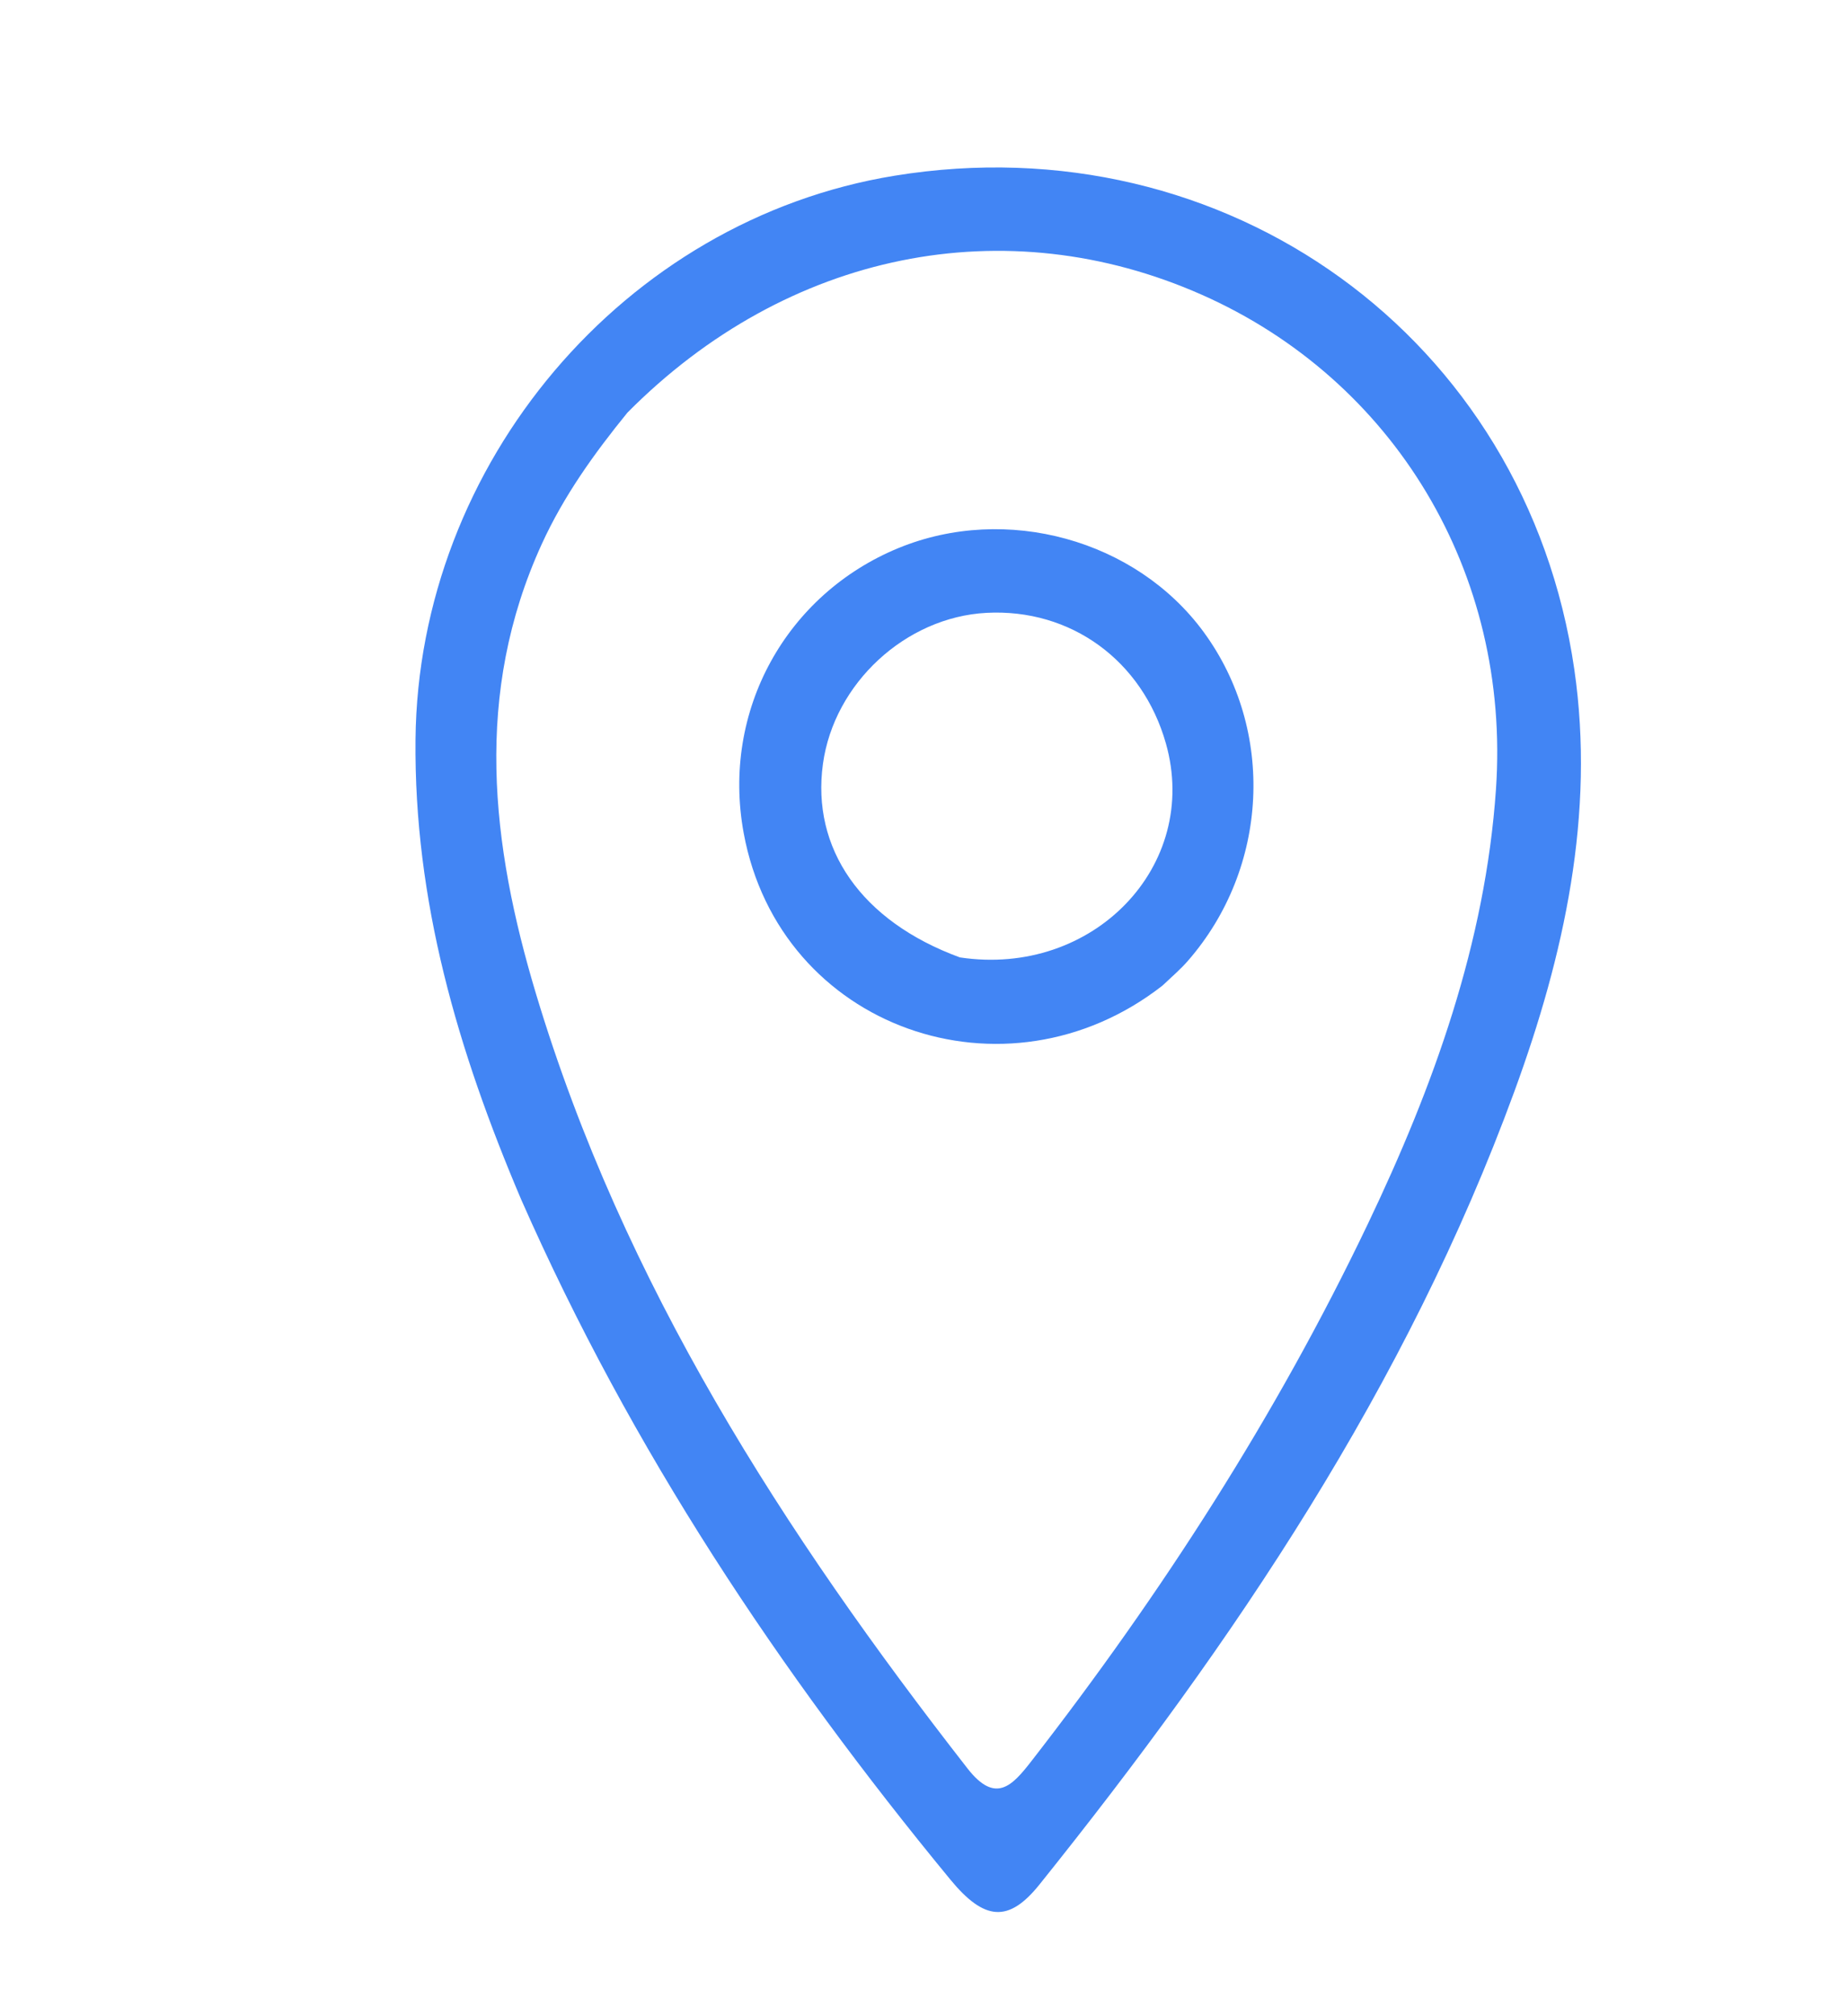<svg version="1.1" id="Layer_1" xmlns="http://www.w3.org/2000/svg" xmlns:xlink="http://www.w3.org/1999/xlink" x="0px" y="0px"
	 width="100%" viewBox="0 0 176 192" enable-background="new 0 0 176 192" xml:space="preserve">
<path fill="#4285f4" opacity="1" stroke="none" 
	d="
M49.658,114.217 
	C43.596,99.976 39.441,85.75 39.594,70.409 
	C39.857,44.174 59.439,20.938 85.239,16.734 
	C116.778,11.594 145.43,32.117 150.017,63.754 
	C152.012,77.511 149.057,90.954 144.309,103.923 
	C134.037,131.977 117.589,156.361 99.048,179.464 
	C96.112,183.122 93.798,182.923 90.559,178.991 
	C74.277,159.226 60.169,138.078 49.658,114.217 
M59.788,39.293 
	C56.628,43.175 53.732,47.204 51.628,51.803 
	C45.113,66.038 46.788,80.402 51.089,94.687 
	C59.385,122.245 74.672,145.954 92.192,168.407 
	C94.866,171.834 96.46,170.055 98.298,167.69 
	C110.702,151.73 121.605,134.827 130.334,116.57 
	C136.616,103.43 141.539,89.791 142.549,75.177 
	C143.978,54.502 132.794,36.159 114.523,28.071 
	C95.86,19.809 75.062,23.905 59.788,39.293 
z"/>
<path fill="#4285f4" opacity="1" stroke="none" 
	d="
M110.772,93.857 
	C95.85,105.5 74.297,97.962 70.866,79.335 
	C68.715,67.66 74.948,56.571 85.62,52.189 
	C95.873,47.979 108.249,51.386 114.703,60.196 
	C121.551,69.545 120.919,82.664 113.177,91.519 
	C112.523,92.268 111.765,92.926 110.772,93.857 
M91.465,91.172 
	C104.161,93.084 114.407,82.444 111.095,70.785 
	C108.853,62.891 102.032,57.935 93.997,58.361 
	C86.297,58.77 79.472,65.072 78.417,72.75 
	C77.314,80.772 82.016,87.709 91.465,91.172 
z"/>
</svg>